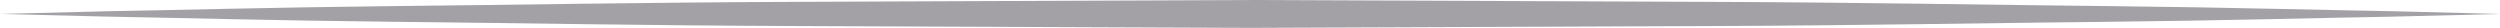 <svg version="1.1" id="图层_1" x="0px" y="0px" width="344.346px" height="3.839px" viewBox="0 0 344.346 3.839" enable-background="new 0 0 344.346 3.839" xml:space="preserve" xmlns="http://www.w3.org/2000/svg" xmlns:xlink="http://www.w3.org/1999/xlink" xmlns:xml="http://www.w3.org/XML/1998/namespace">
  <g>
    <path fill="#A4A1A6" d="M0,1.921c0,0,5.382-0.137,14.797-0.373C24.212,1.394,37.66,1.02,53.804,0.844
		c16.142-0.157,34.974-0.511,55.149-0.586C129.129,0.176,150.651,0.09,172.174,0c21.519,0.09,43.043,0.171,63.216,0.256
		c20.18,0.063,39.011,0.426,55.151,0.586c16.141,0.168,29.596,0.55,39.008,0.704c9.414,0.238,14.797,0.375,14.797,0.375
		s-5.383,0.134-14.797,0.372C320.137,2.45,306.682,2.829,290.541,3C274.4,3.157,255.569,3.522,235.39,3.588
		c-20.173,0.08-41.697,0.165-63.216,0.251c-21.522-0.086-43.045-0.176-63.221-0.256C88.777,3.511,69.945,3.155,53.804,2.996
		C37.66,2.825,24.212,2.447,14.797,2.29C5.382,2.055,0,1.921,0,1.921z" class="color c1"/>
  </g>
</svg>